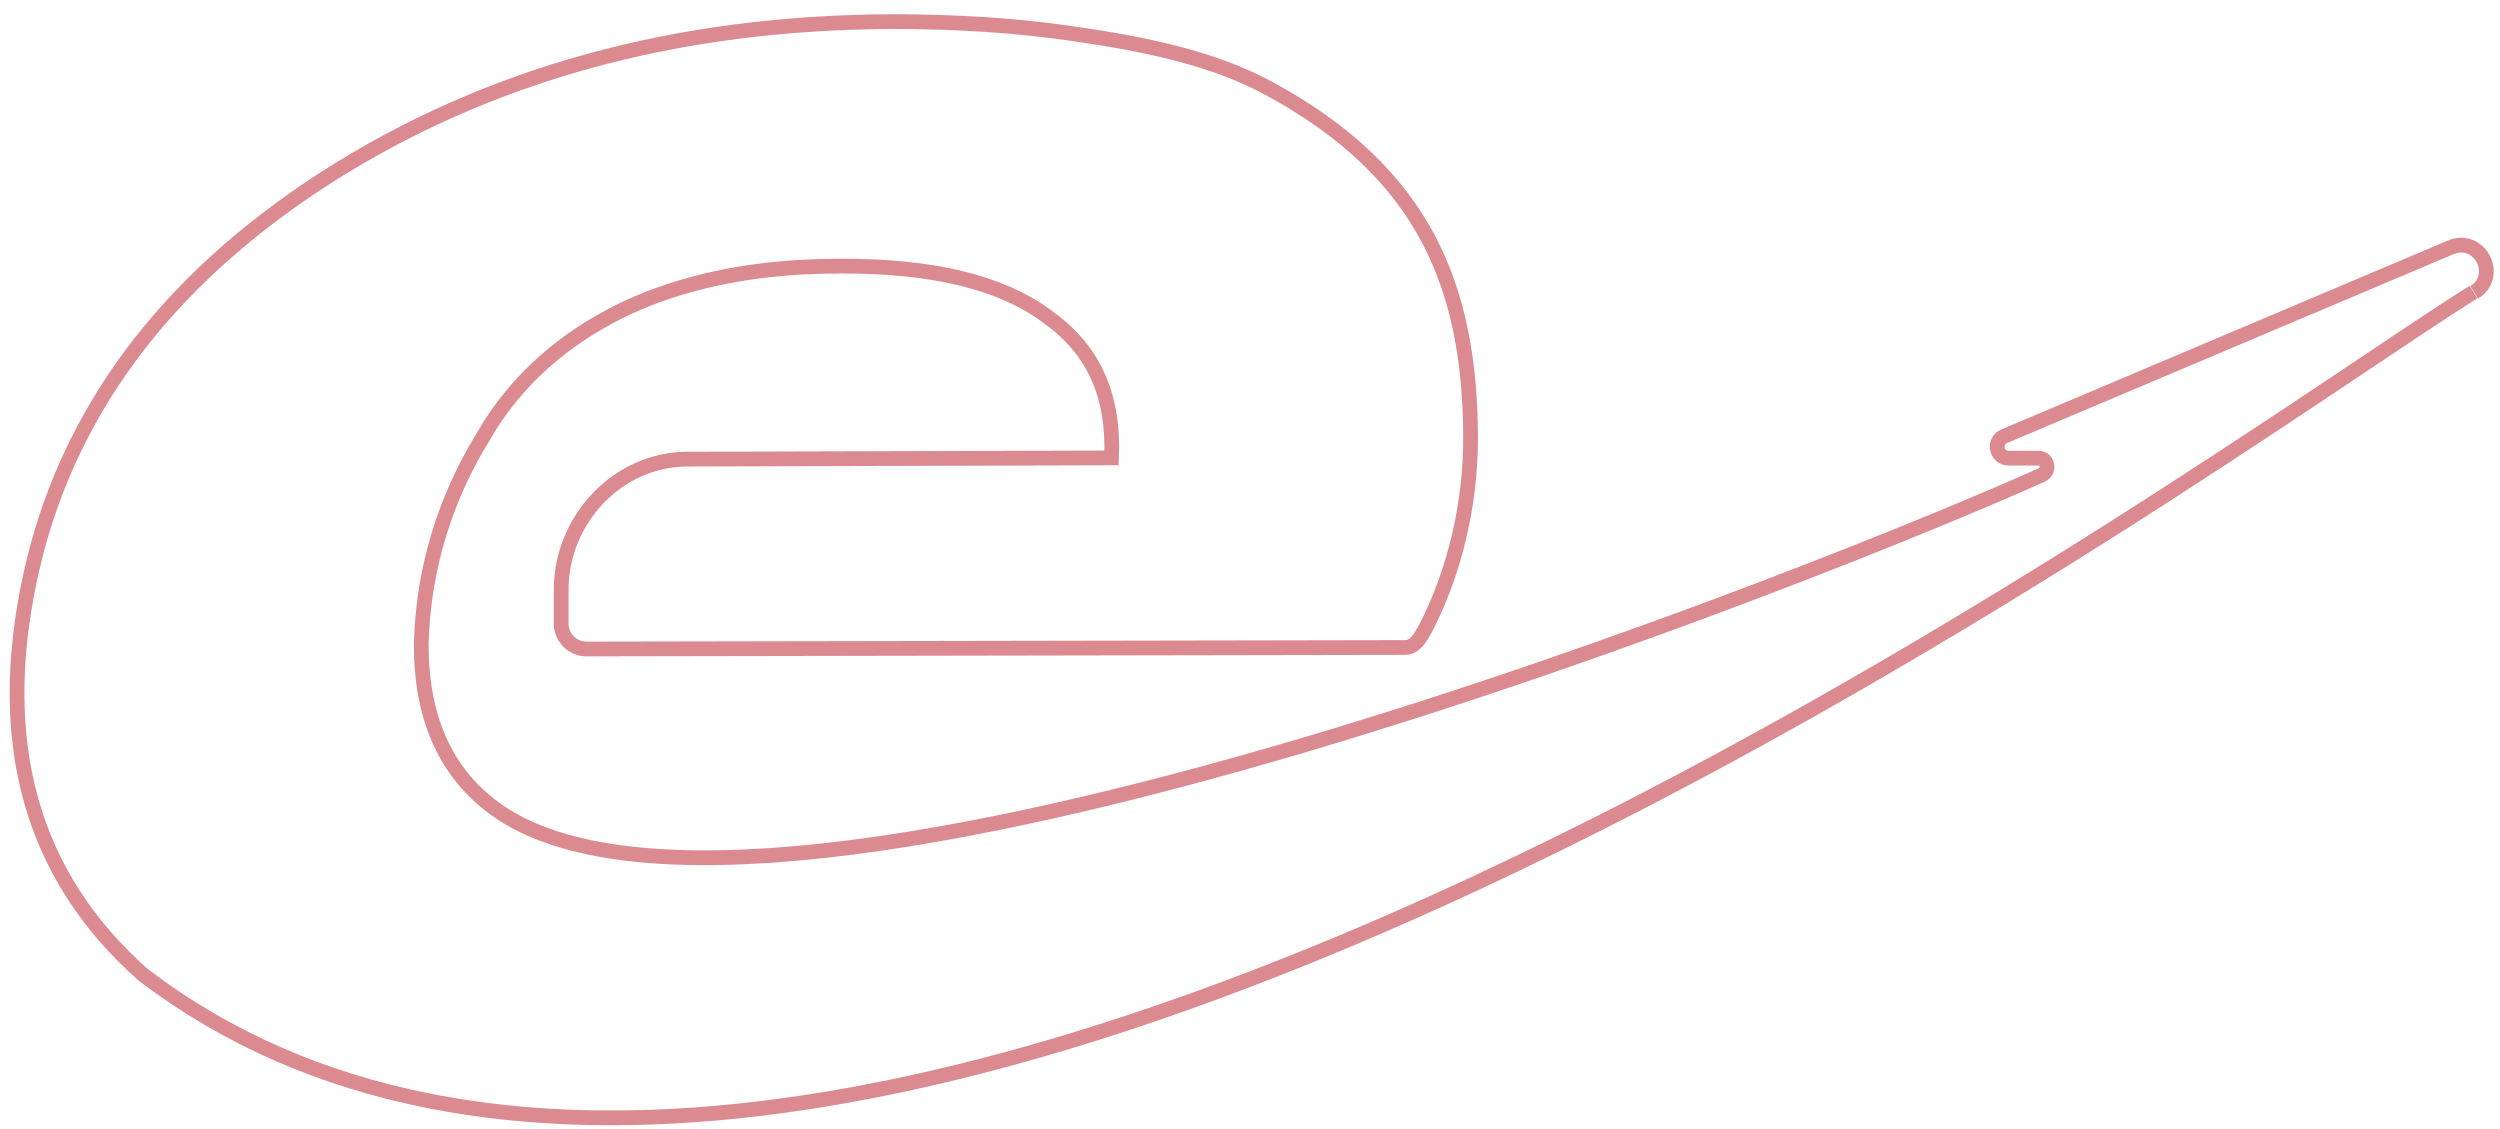 <?xml version="1.0" encoding="UTF-8"?>
<svg id="Capa_1" xmlns="http://www.w3.org/2000/svg" version="1.1" viewBox="0 0 1016.6 458.9">
  <!-- Generator: Adobe Illustrator 29.2.1, SVG Export Plug-In . SVG Version: 2.1.0 Build 116)  -->
  <defs>
    <style>
      .st0 {
        fill: none;
        fill-rule: evenodd;
        opacity: .5;
        stroke: #b81823;
        stroke-miterlimit: 10;
        stroke-width: 6px;
      }
    </style>
  </defs>
  <path class="st0" d="M1005.8,118.8c-100.7,62.4-671.5,488.9-947.8,277.4C12.8,356.1-2.4,302.1,12.4,234.1c14.3-65.4,54.2-119.3,119.7-161.6C198.1,30.2,275.1,9,363.3,8.8c26.3,0,50.6,1.6,73,4.9,30,4.3,57.2,10.1,79.4,22.1,64.1,34.6,82.1,81.5,82.3,142.3,0,27.4-6.6,54.8-18.4,77.6-2,3.4-4,7.6-8.2,7.6l-332.9.6c-5.7,0-10.3-4.6-10.3-10.3v-13.9c0-28.3,23-53,51.3-53l172.5-.5c1.1-26.3-7.8-44.6-26.6-57.8-18.4-13.6-46.2-20.3-83.5-20.2-22.4,0-42.7,2.5-60.8,7.5-12.1,3.3-23.2,7.6-33.3,13.1-21.3,11.3-39.4,27.9-51.2,48.6-22.7,36.9-24.8,69.9-25.3,84-.2,30,9.7,52.7,29.9,67.4,108.7,79.7,555.4-102.3,629.1-135.7,3.5-1.6,2.4-6.9-1.5-6.8h-12c-5.2,0-6.5-7.2-1.6-9l181.8-76.9c11.7-4.3,19.7,11.9,9.1,18.5"/>
</svg>